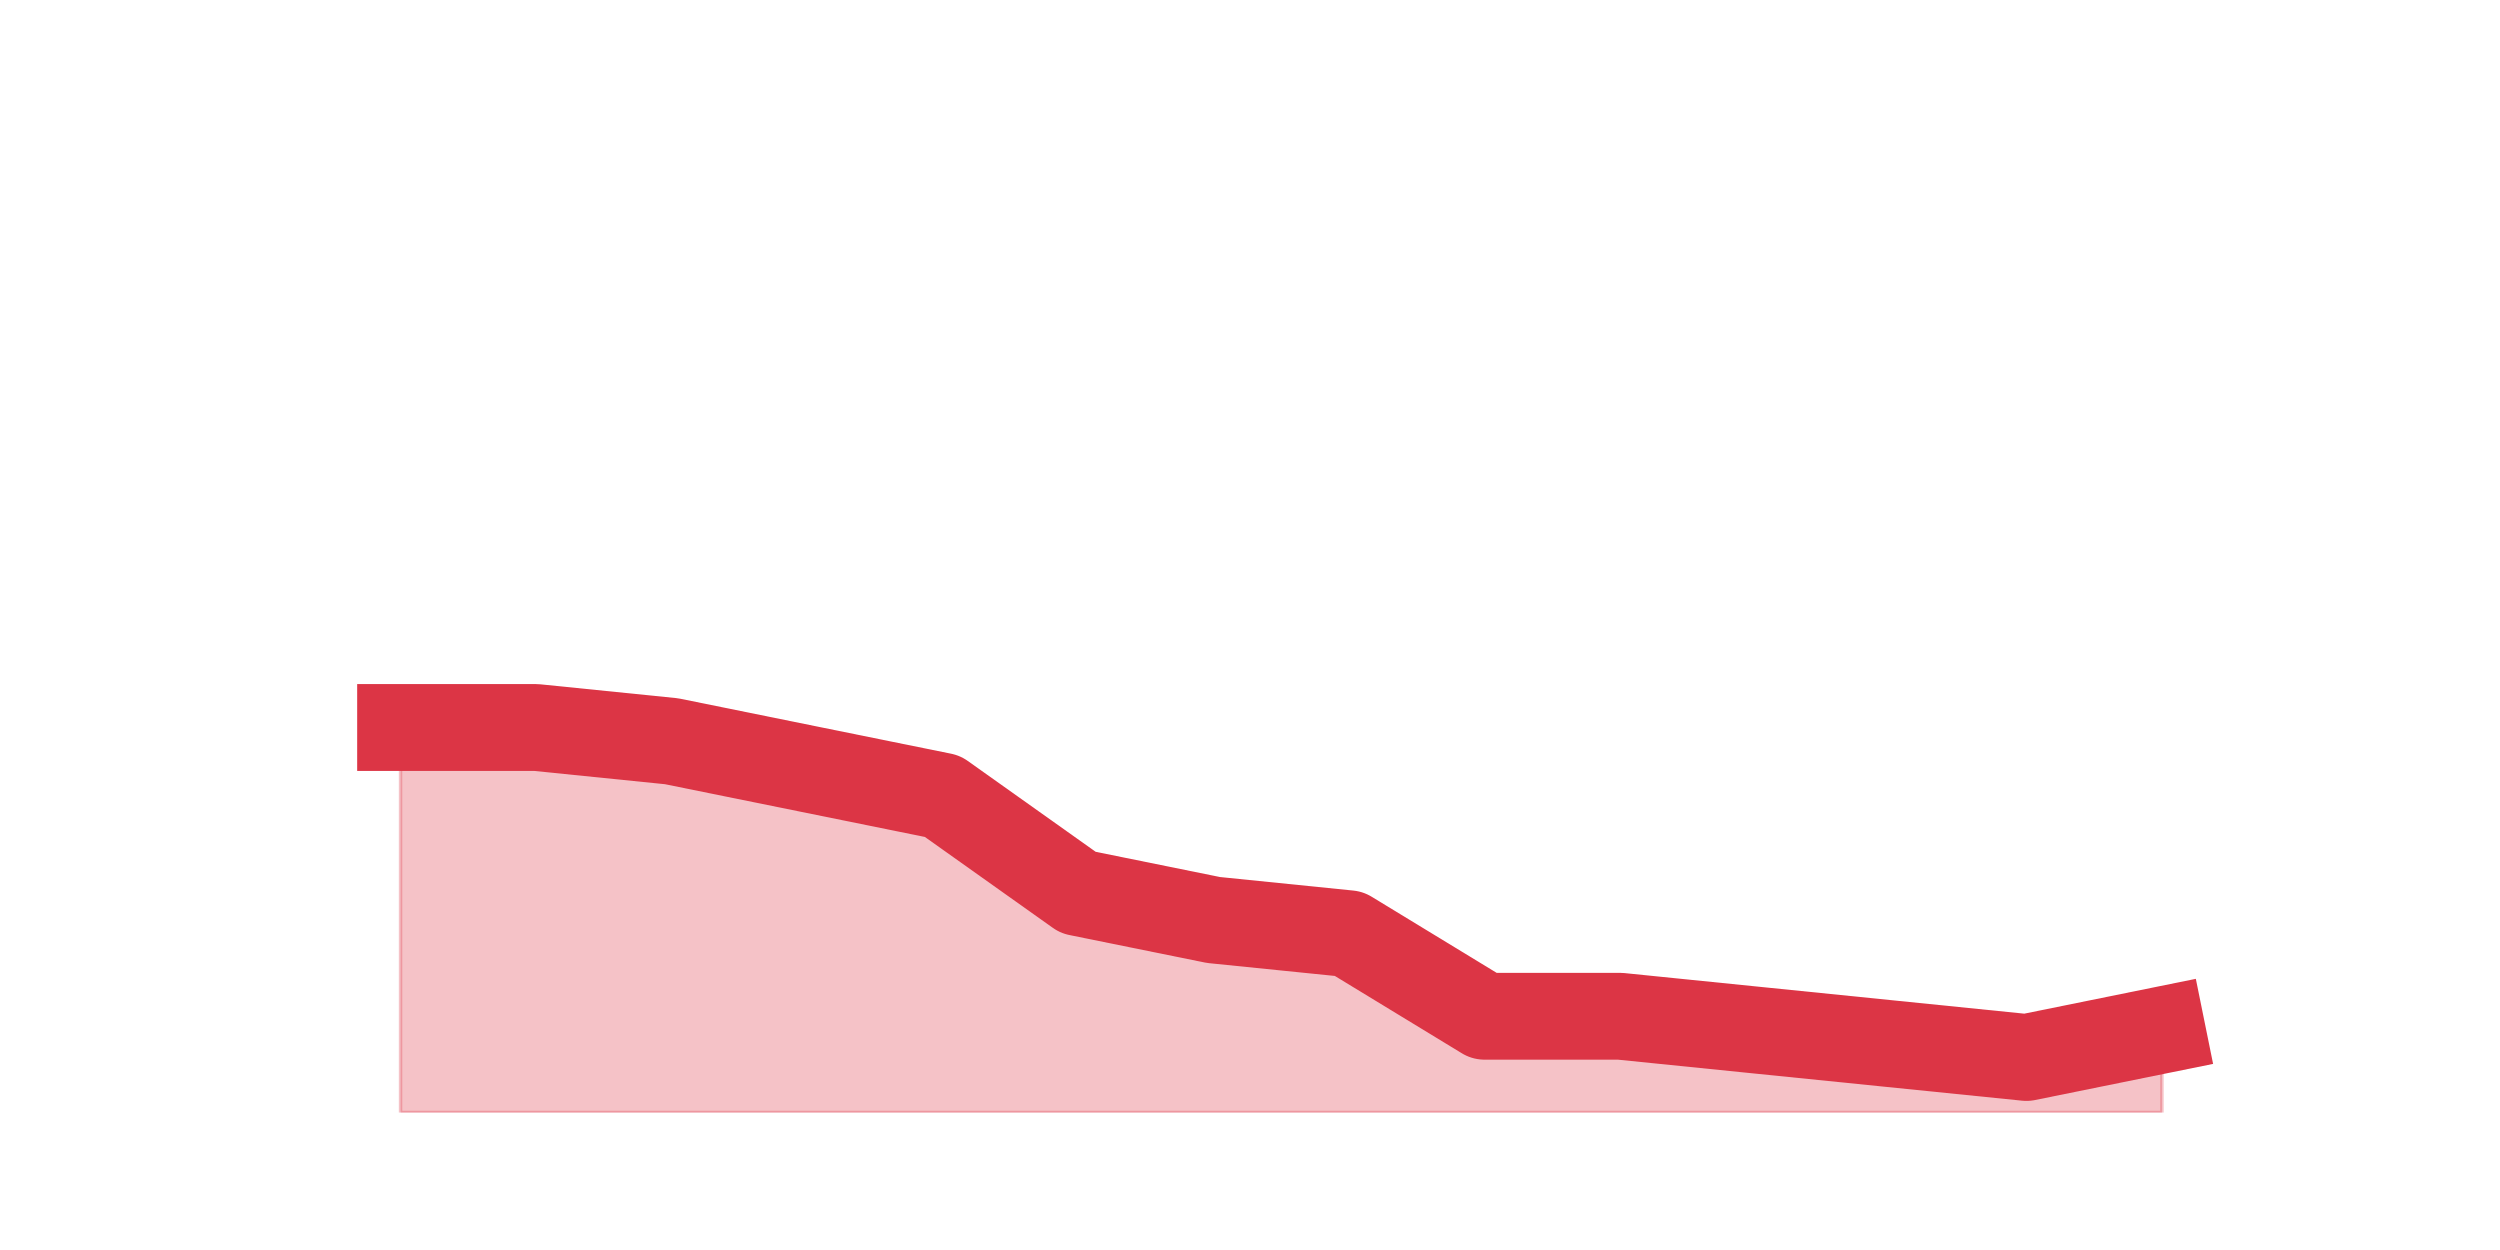 <?xml version="1.0" encoding="utf-8" standalone="no"?>
<!DOCTYPE svg PUBLIC "-//W3C//DTD SVG 1.1//EN"
  "http://www.w3.org/Graphics/SVG/1.1/DTD/svg11.dtd">
<svg height="360pt" version="1.1" viewBox="0 0 720 360" width="720pt" xmlns="http://www.w3.org/2000/svg" xmlns:xlink="http://www.w3.org/1999/xlink">
 <defs>
  <style type="text/css">*{stroke-linecap:butt;stroke-linejoin:round;}</style>
 </defs>
 <g id="figure_1">
  <g id="patch_1">
   <path d="M 0 360 
L 720 360 
L 720 0 
L 0 0 
z
" style="fill:none;"/>
  </g>
  <g id="axes_1">
   <g id="matplotlib.axis_1"/>
   <g id="matplotlib.axis_2"/>
   <g id="PolyCollection_1">
    <defs>
     <path d="M 115.364 -150.48 
L 115.364 -39.6 
L 154.385 -39.6 
L 193.406 -39.6 
L 232.427 -39.6 
L 271.448 -39.6 
L 310.469 -39.6 
L 349.49 -39.6 
L 388.51 -39.6 
L 427.531 -39.6 
L 466.552 -39.6 
L 505.573 -39.6 
L 544.594 -39.6 
L 583.615 -39.6 
L 622.636 -39.6 
L 622.636 -63.36 
L 622.636 -63.36 
L 583.615 -55.44 
L 544.594 -59.4 
L 505.573 -63.36 
L 466.552 -67.32 
L 427.531 -67.32 
L 388.51 -91.08 
L 349.49 -95.04 
L 310.469 -102.96 
L 271.448 -130.68 
L 232.427 -138.6 
L 193.406 -146.52 
L 154.385 -150.48 
L 115.364 -150.48 
z
" id="m3efb114473" style="stroke:#dc3545;stroke-opacity:0.3;"/>
    </defs>
    <g clip-path="url(#pf5a4c4a344)">
     <use style="fill:#dc3545;fill-opacity:0.3;stroke:#dc3545;stroke-opacity:0.3;" x="0" xlink:href="#m3efb114473" y="360"/>
    </g>
   </g>
   <g id="line2d_1">
    <path clip-path="url(#pf5a4c4a344)" d="M 115.364 209.52 
L 154.385 209.52 
L 193.406 213.48 
L 232.427 221.4 
L 271.448 229.32 
L 310.469 257.04 
L 349.49 264.96 
L 388.51 268.92 
L 427.531 292.68 
L 466.552 292.68 
L 505.573 296.64 
L 544.594 300.6 
L 583.615 304.56 
L 622.636 296.64 
" style="fill:none;stroke:#dc3545;stroke-linecap:square;stroke-width:25;"/>
   </g>
  </g>
 </g>
 <defs>
  <clipPath id="pf5a4c4a344">
   <rect height="277.2" width="558" x="90" y="43.2"/>
  </clipPath>
 </defs>
</svg>
